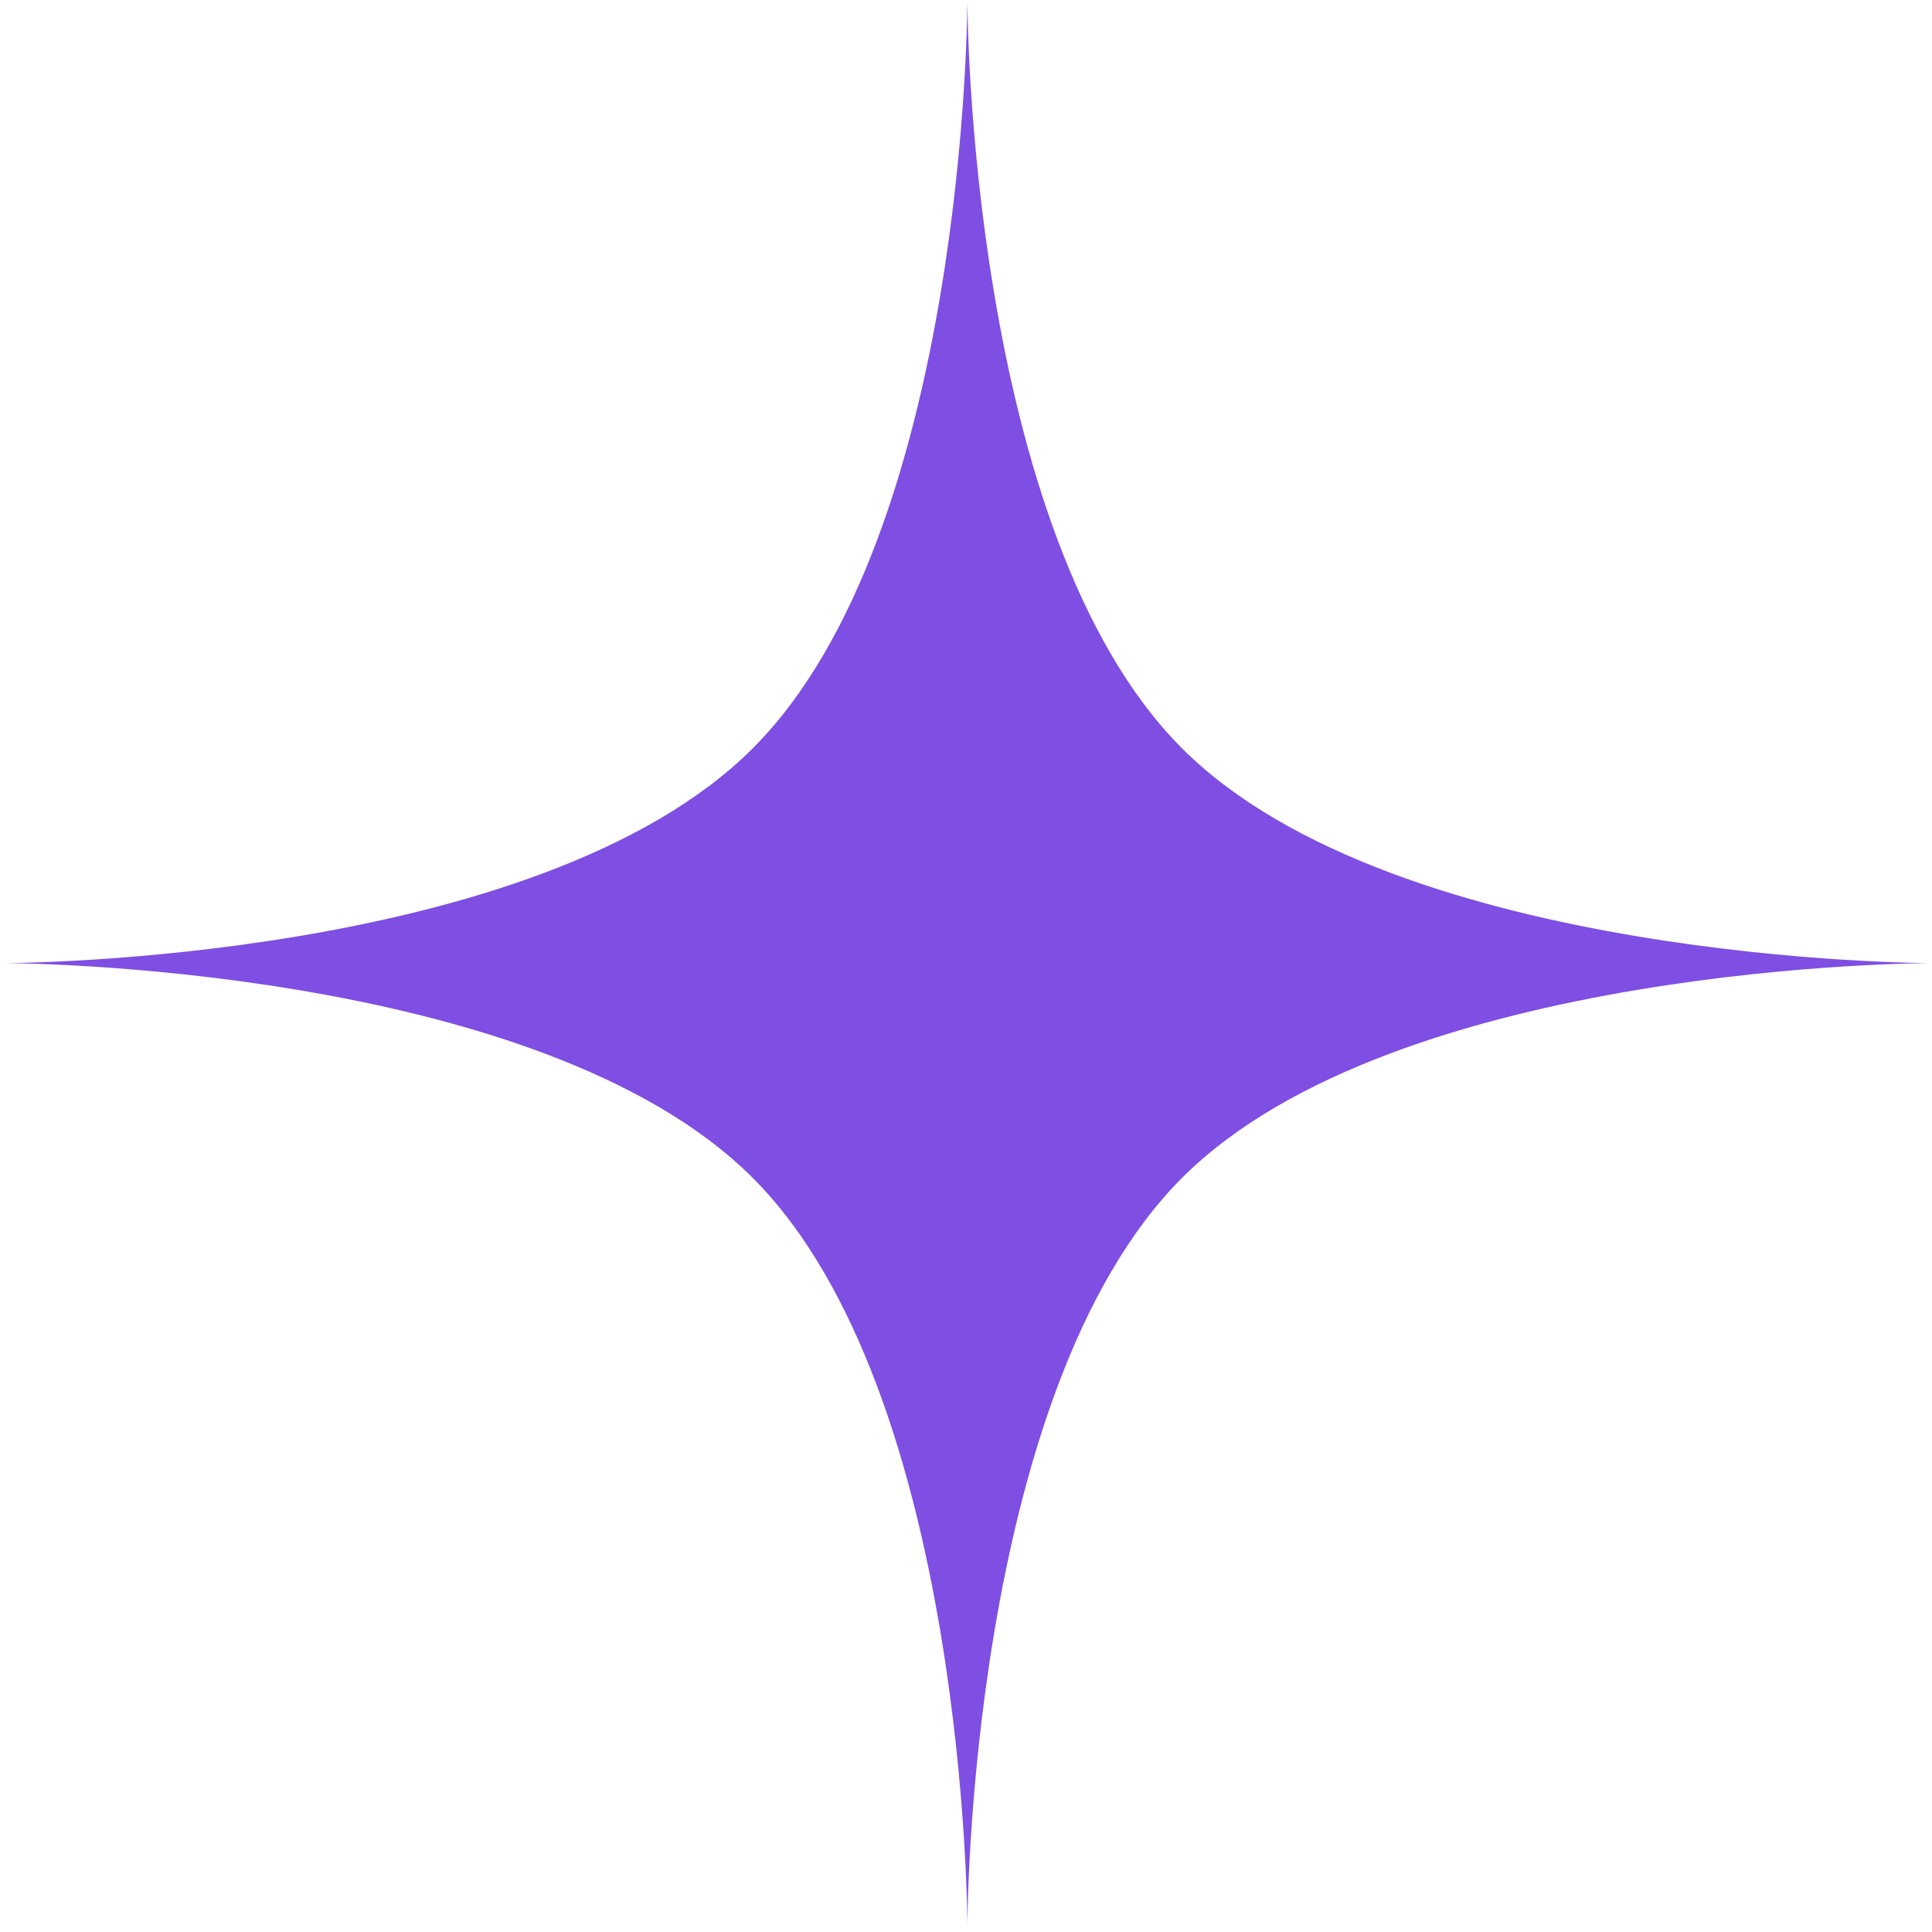 <svg width="135" height="135" viewBox="0 0 135 135" fill="none" xmlns="http://www.w3.org/2000/svg">
<path d="M82.6 52.295C97.603 67.298 134.895 67.298 134.895 67.298C134.895 67.298 97.603 67.298 82.6 82.301C67.597 97.304 67.597 134.597 67.597 134.597C67.597 134.597 67.597 97.304 52.594 82.301C37.592 67.298 0.299 67.298 0.299 67.298C0.299 67.298 37.592 67.298 52.594 52.295C67.597 37.293 67.597 0 67.597 0C67.597 0 67.597 37.293 82.6 52.295Z" fill="#7F4EE2"/>
</svg>

